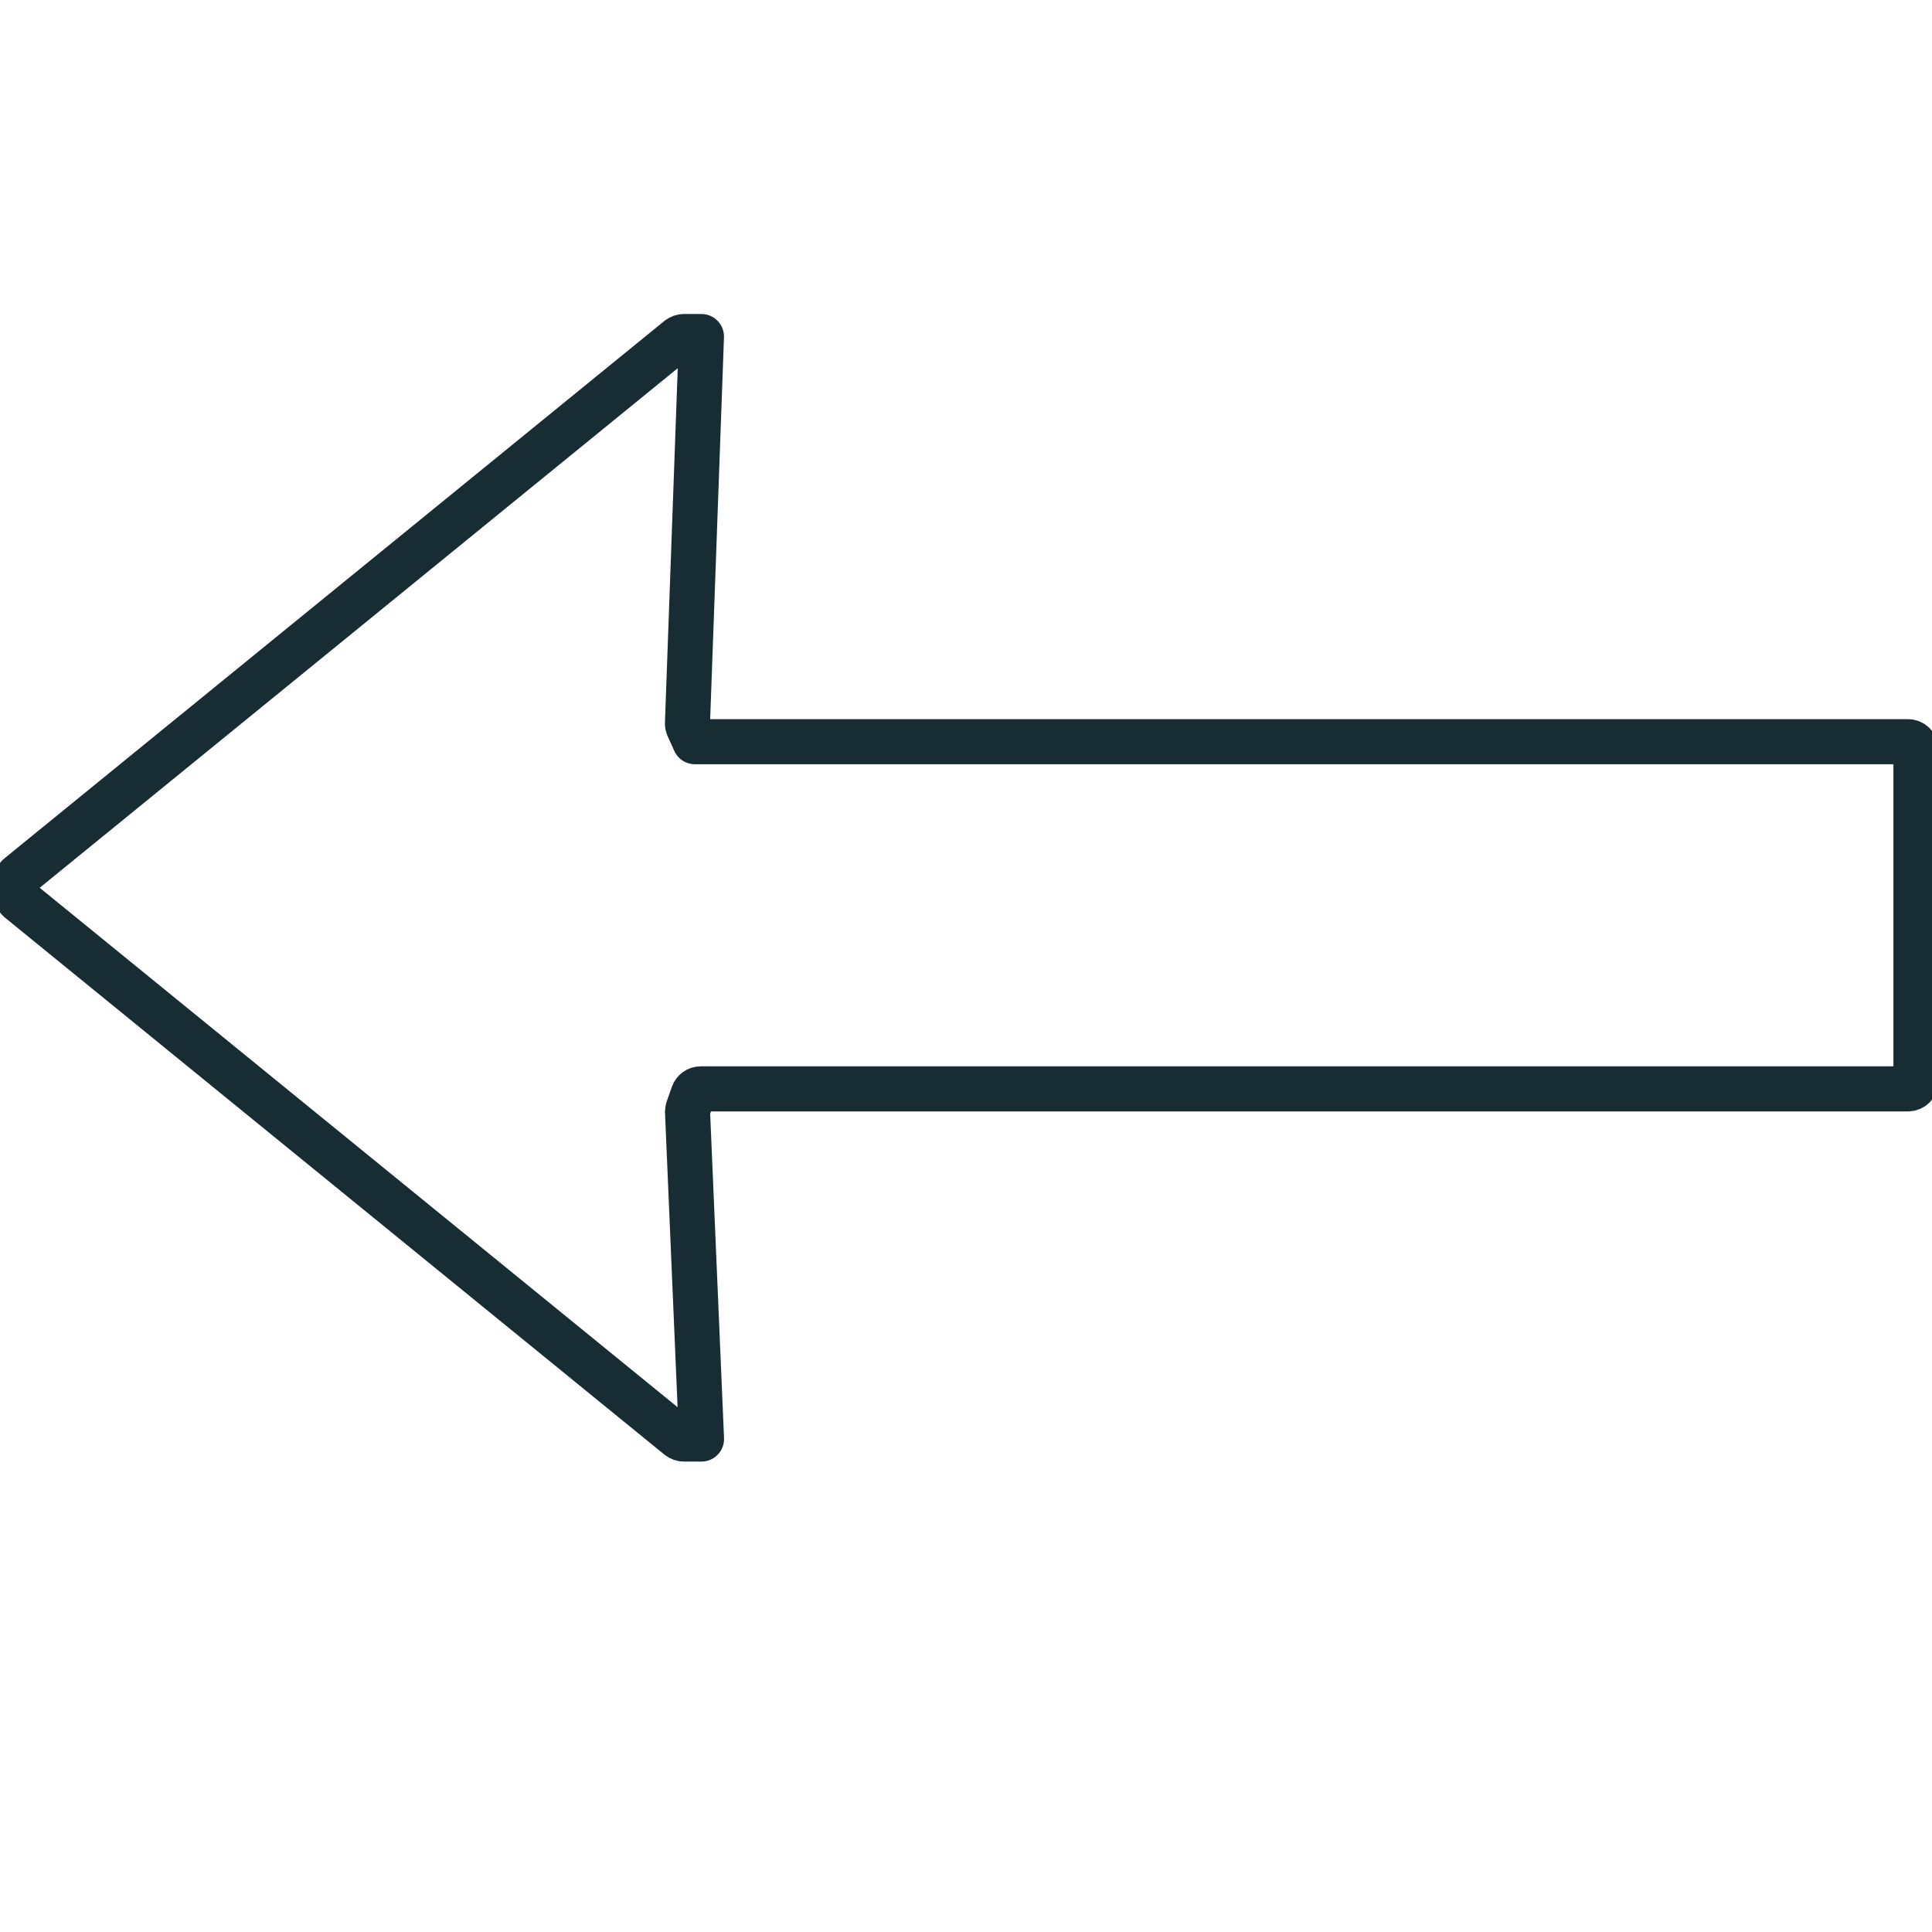 <?xml version="1.0" encoding="utf-8"?>
<!-- Generator: Adobe Illustrator 24.3.0, SVG Export Plug-In . SVG Version: 6.00 Build 0)  -->
<svg version="1.1" id="Layer_1" xmlns="http://www.w3.org/2000/svg" xmlns:xlink="http://www.w3.org/1999/xlink" x="0px" y="0px"
	 viewBox="0 0 300 300" style="enable-background:new 0 0 300 300;" xml:space="preserve">
<style type="text/css">
	.st0{fill:none;stroke:#182D33;stroke-width:7;stroke-linejoin:round;stroke-miterlimit:10;}
</style>
<g>
	<path class="st0" d="M108.8,169.08h187.46c0.7,0,1.25-0.55,1.25-1.25v-51.41c0-0.7-0.55-1.25-1.25-1.25H107.9l-1.05-2.32
		c-0.07-0.17-0.12-0.37-0.1-0.55l2.17-60.04h-2.72c-0.3,0-0.57,0.1-0.8,0.27L2.95,135.96c-0.3,0.22-0.45,0.6-0.45,0.97v1.85
		c0,0.37,0.17,0.72,0.45,0.97l102.46,83.43c0.22,0.17,0.5,0.27,0.8,0.27h2.72l-2.17-50.79c0-0.15,0.02-0.32,0.07-0.47l0.8-2.27
		C107.8,169.43,108.27,169.08,108.8,169.08z"/>
</g>
</svg>
